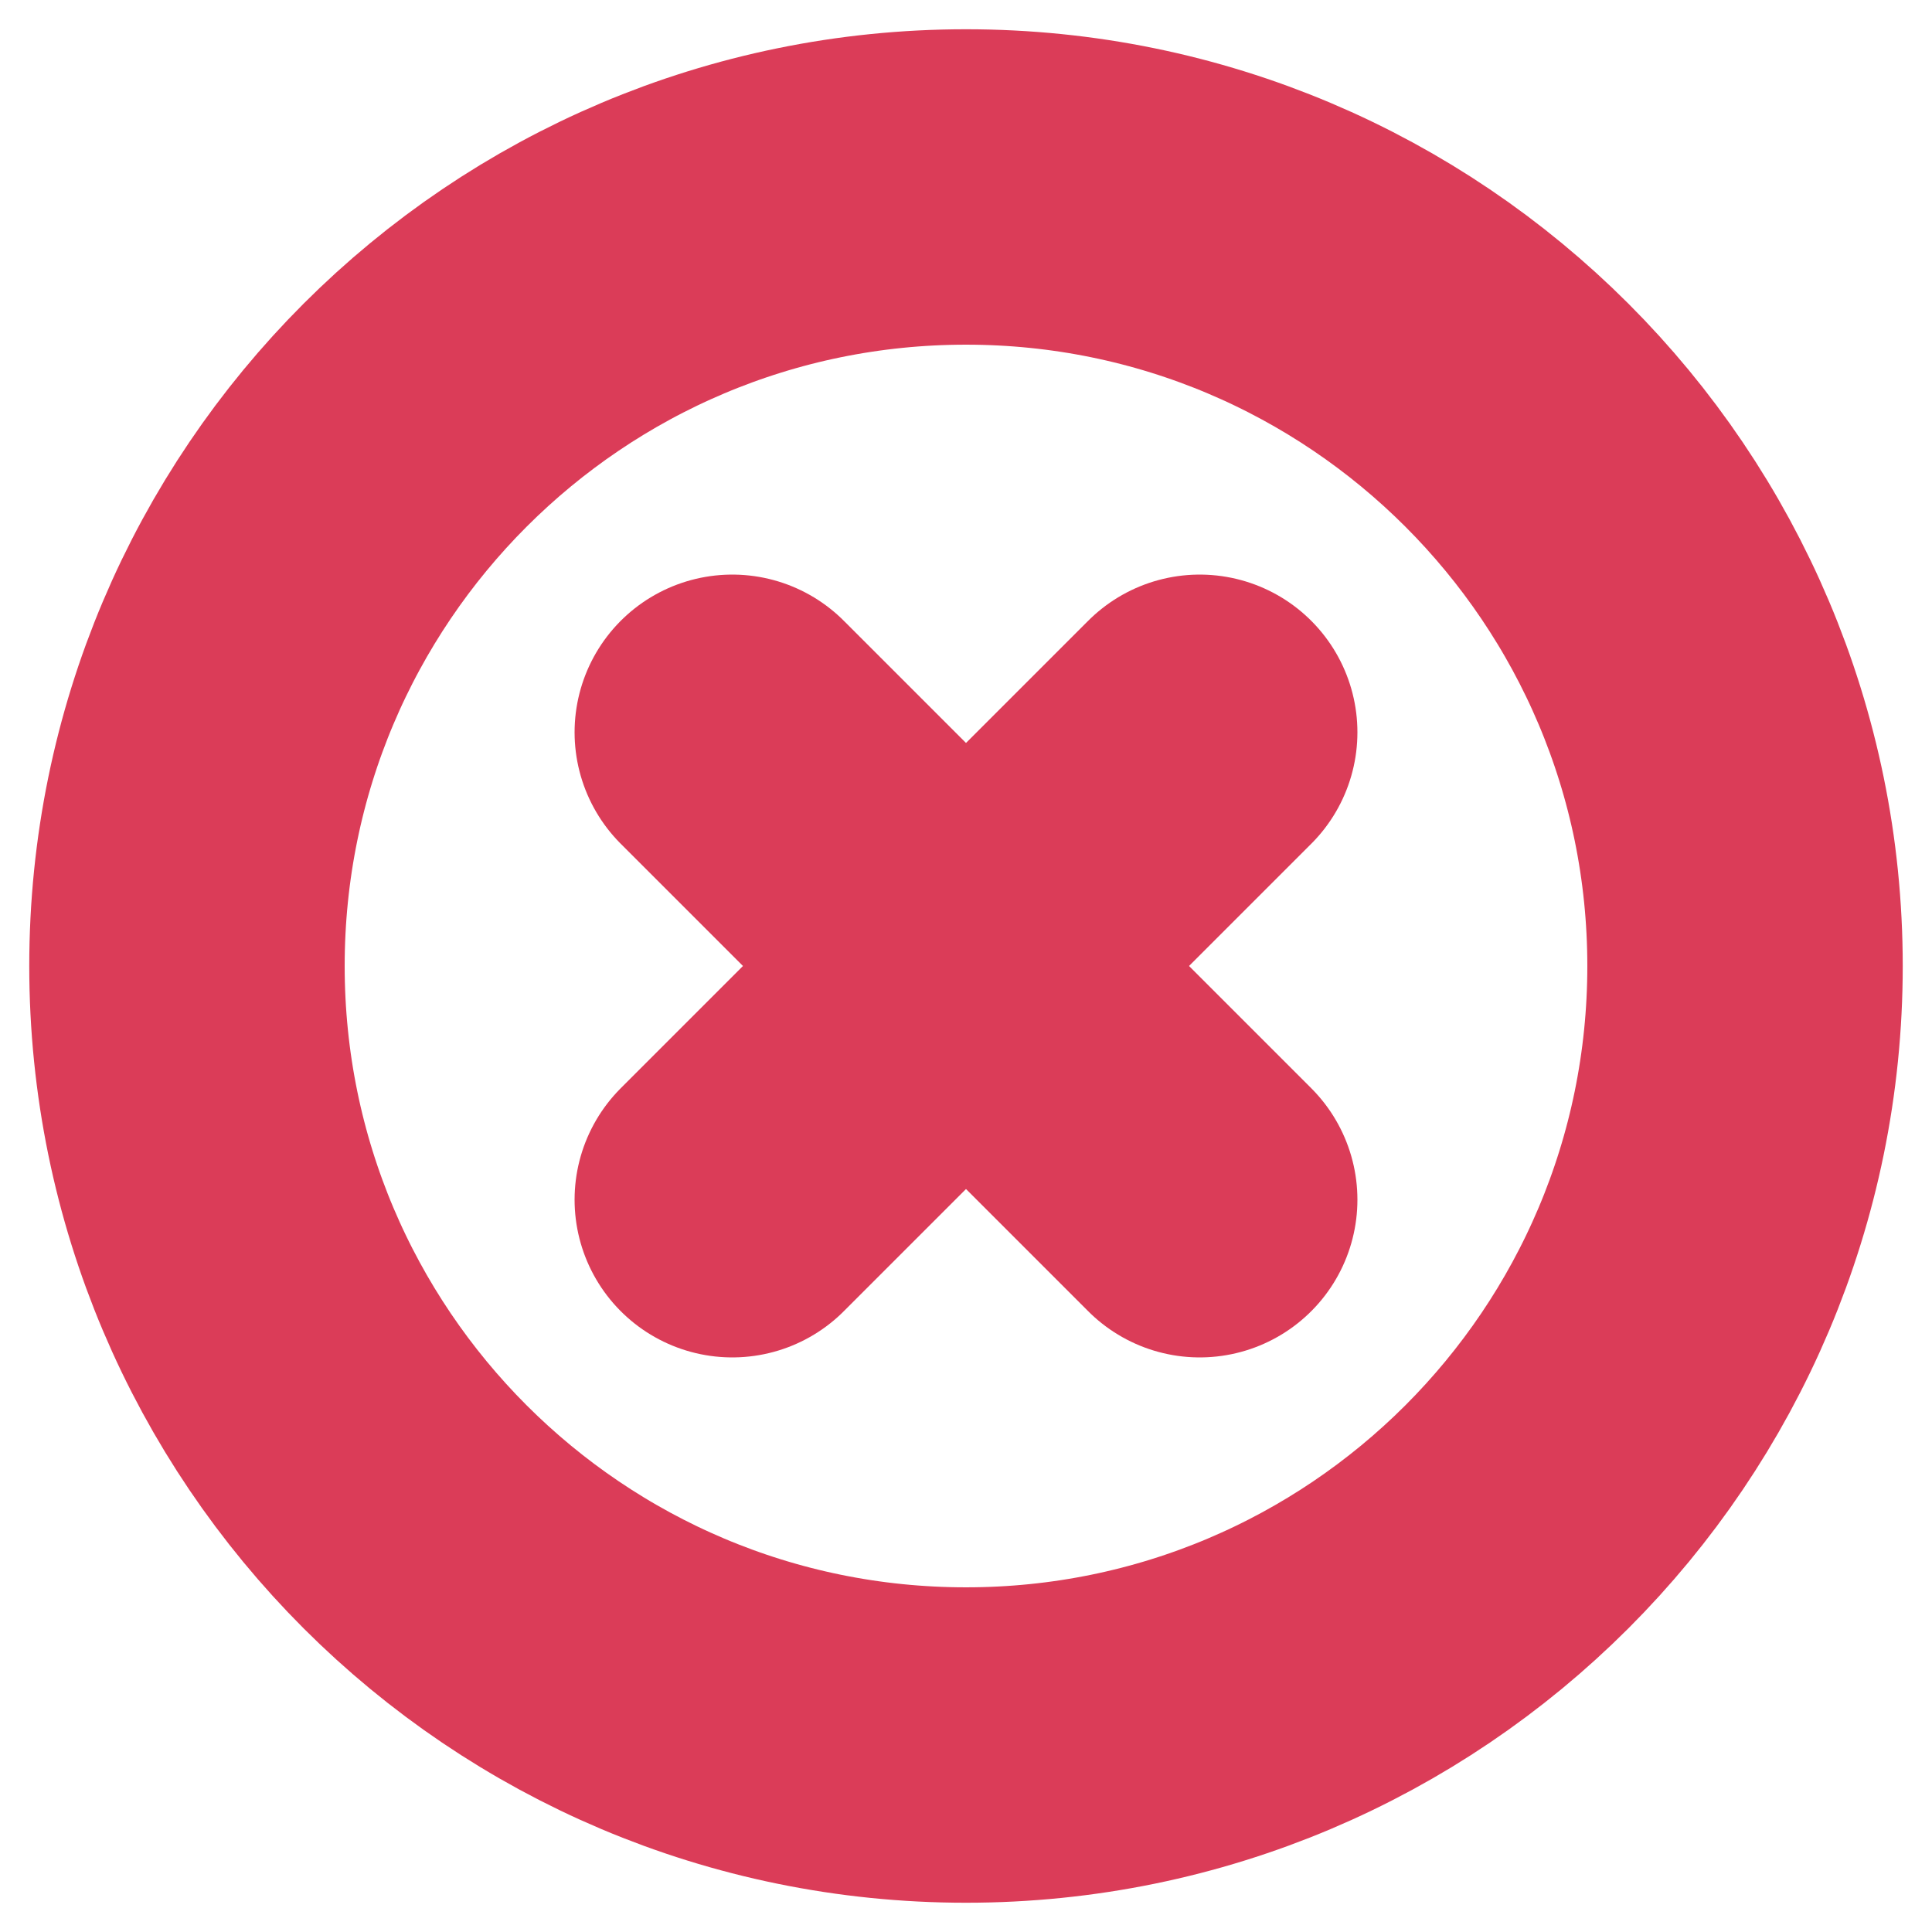 <svg width="62" height="62" viewBox="0 0 62 62" fill="none" xmlns="http://www.w3.org/2000/svg">
<path d="M31 56C44.807 56 56 44.807 56 31C56 17.193 44.807 6 31 6C17.193 6 6 17.193 6 31C6 44.807 17.193 56 31 56Z" stroke="#DB3C58" stroke-width="10.122" stroke-linecap="round" stroke-linejoin="round"/>
<path d="M38.5 23.5L23.5 38.5" stroke="#DB3C58" stroke-width="10.122" stroke-linecap="round" stroke-linejoin="round"/>
<path d="M23.5 23.5L38.5 38.5" stroke="#DB3C58" stroke-width="10.122" stroke-linecap="round" stroke-linejoin="round"/>
</svg>

